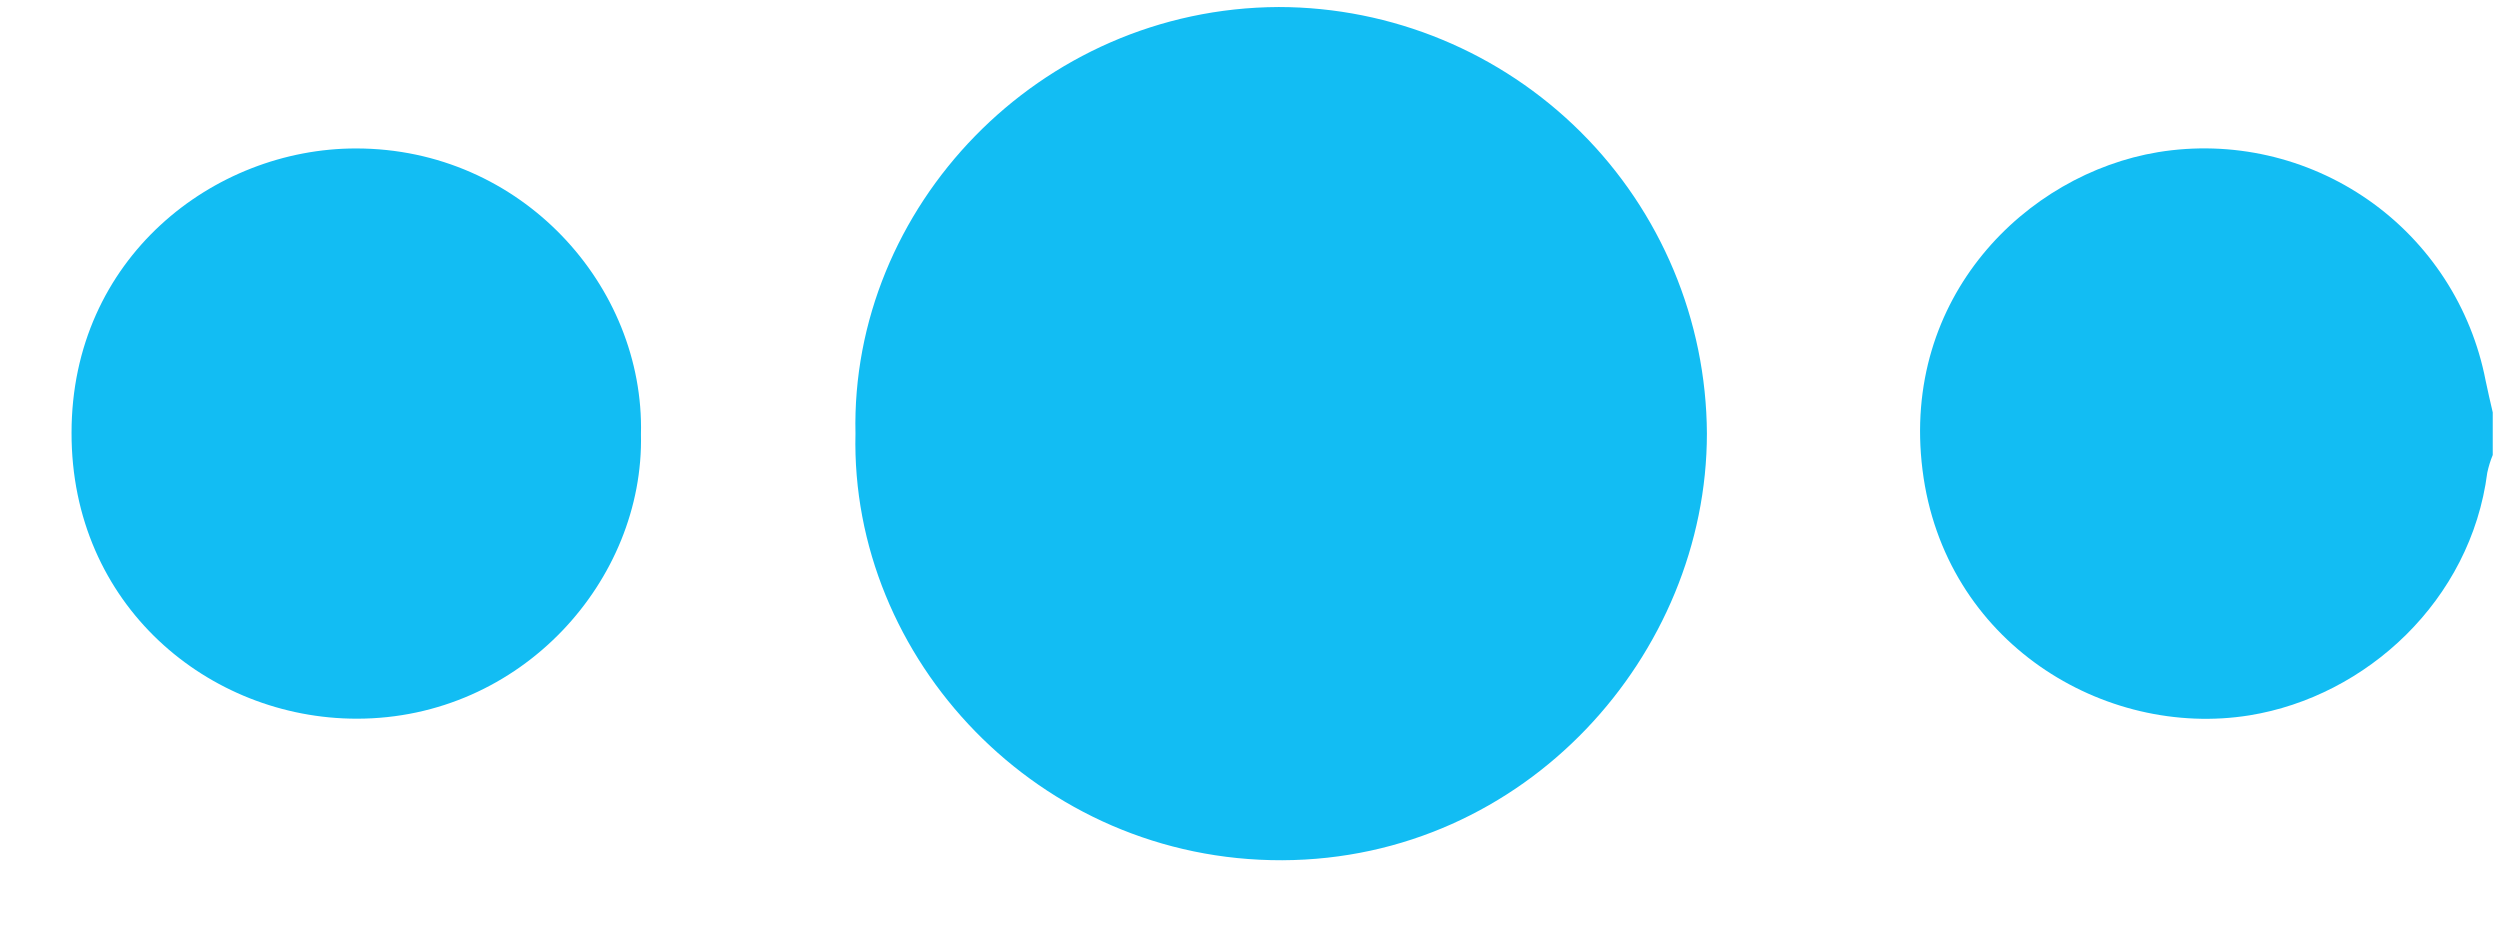 <svg width="21" height="8" viewBox="0 0 21 8" fill="none" xmlns="http://www.w3.org/2000/svg">
<path d="M20.939 3.822C20.919 3.87 20.904 3.92 20.893 3.971C20.755 5.043 19.878 5.85 18.895 6.009C17.677 6.205 16.33 5.398 16.149 3.947C15.968 2.497 17.018 1.462 18.128 1.278C18.746 1.177 19.379 1.321 19.893 1.679C20.407 2.037 20.76 2.582 20.879 3.196C20.897 3.286 20.919 3.375 20.939 3.464L20.939 3.822Z" fill="#12BDF3"/>
<path d="M5.384 3.648C5.412 4.871 4.382 6.037 2.997 6.037C1.753 6.037 0.598 5.083 0.601 3.635C0.601 2.17 1.794 1.246 2.991 1.247C4.38 1.247 5.415 2.403 5.384 3.648Z" fill="#12BDF3"/>
<path d="M7.186 3.642C7.143 1.746 8.723 0.068 10.741 0.059C11.692 0.06 12.604 0.438 13.278 1.109C13.952 1.78 14.333 2.69 14.338 3.641C14.338 5.493 12.82 7.218 10.771 7.226C8.723 7.233 7.141 5.532 7.186 3.642Z" fill="#12BDF3"/>
</svg>
